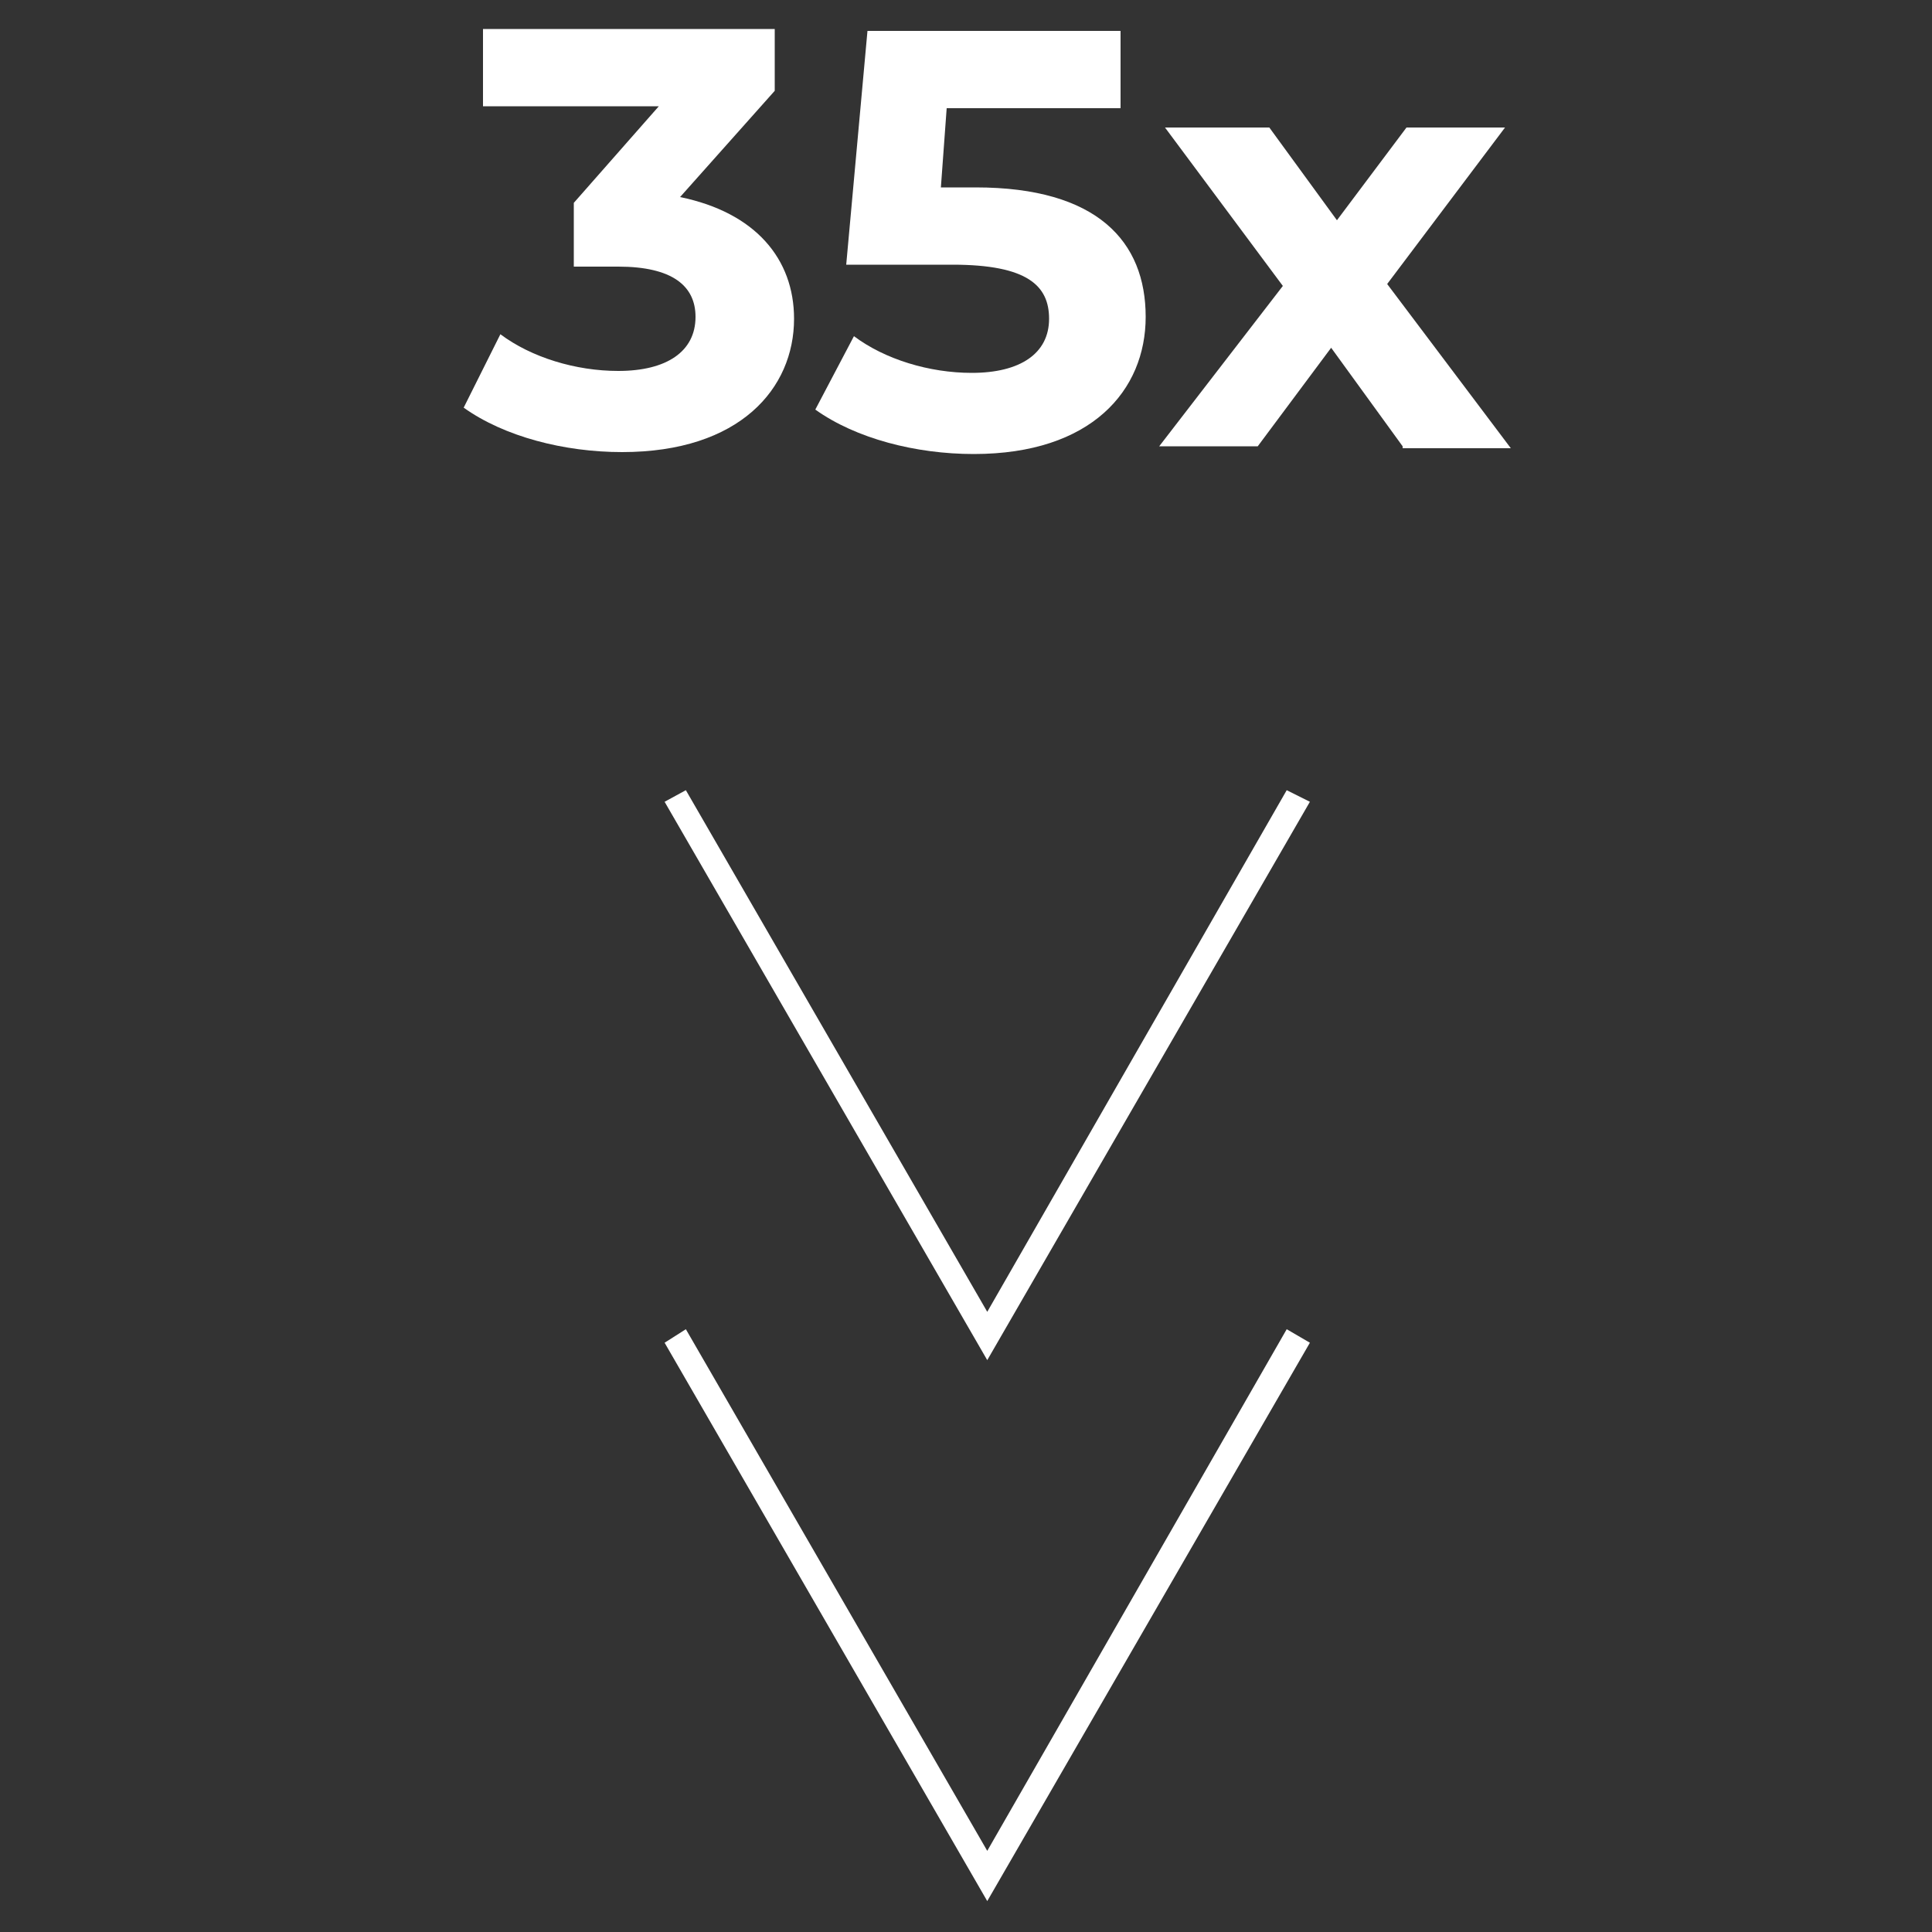 <?xml version="1.0" encoding="utf-8"?>
<!-- Generator: Adobe Illustrator 22.1.0, SVG Export Plug-In . SVG Version: 6.00 Build 0)  -->
<svg version="1.1" id="Capa_1" xmlns="http://www.w3.org/2000/svg" xmlns:xlink="http://www.w3.org/1999/xlink" x="0px" y="0px"
	 viewBox="0 0 100 100" style="enable-background:new 0 0 100 100;" xml:space="preserve">
<rect x="0" y="0" width="100" height="100" fill="#333333" stroke="none"/>
<style type="text/css">
	.st0{fill:#FFFFFF;}
</style>
<g>
	<g>
		<g>
			<polygon class="st0" points="51.1,98.4 34.4,69.5 35.5,68.8 51.1,95.8 66.6,68.8 67.8,69.5 			"/>
		</g>
		<g>
			<polygon class="st0" points="51.1,70.4 34.4,41.5 35.5,40.9 51.1,67.9 66.6,40.9 67.8,41.5 			"/>
		</g>
	</g>
	<g>
		<path class="st0" d="M41.1,16.5c0,3.6-2.8,6.9-8.9,6.9c-3,0-6.1-0.8-8.2-2.3l1.9-3.8c1.6,1.2,3.9,1.9,6.1,1.9c2.5,0,4-1,4-2.8
			c0-1.6-1.2-2.6-4-2.6h-2.3v-3.3l4.4-5H25v-4h15.1v3.2l-4.9,5.5C39.1,11,41.1,13.4,41.1,16.5z"/>
		<path class="st0" d="M59.3,16.4c0,3.8-2.8,7.1-8.9,7.1c-3,0-6.1-0.8-8.2-2.3l2-3.8c1.6,1.2,3.9,1.9,6.1,1.9c2.5,0,4-1,4-2.8
			c0-1.7-1.1-2.8-5-2.8h-5.5l1.1-12.1H58v4h-9l-0.3,4.1h1.8C56.8,9.7,59.3,12.5,59.3,16.4z"/>
		<path class="st0" d="M72.6,23.1L68.9,18l-3.8,5.1H60l6.4-8.3l-6.1-8.2h5.4l3.5,4.8l3.6-4.8h5.1l-6.1,8.1l6.4,8.5H72.6z"/>
	</g>
</g>
</svg>
